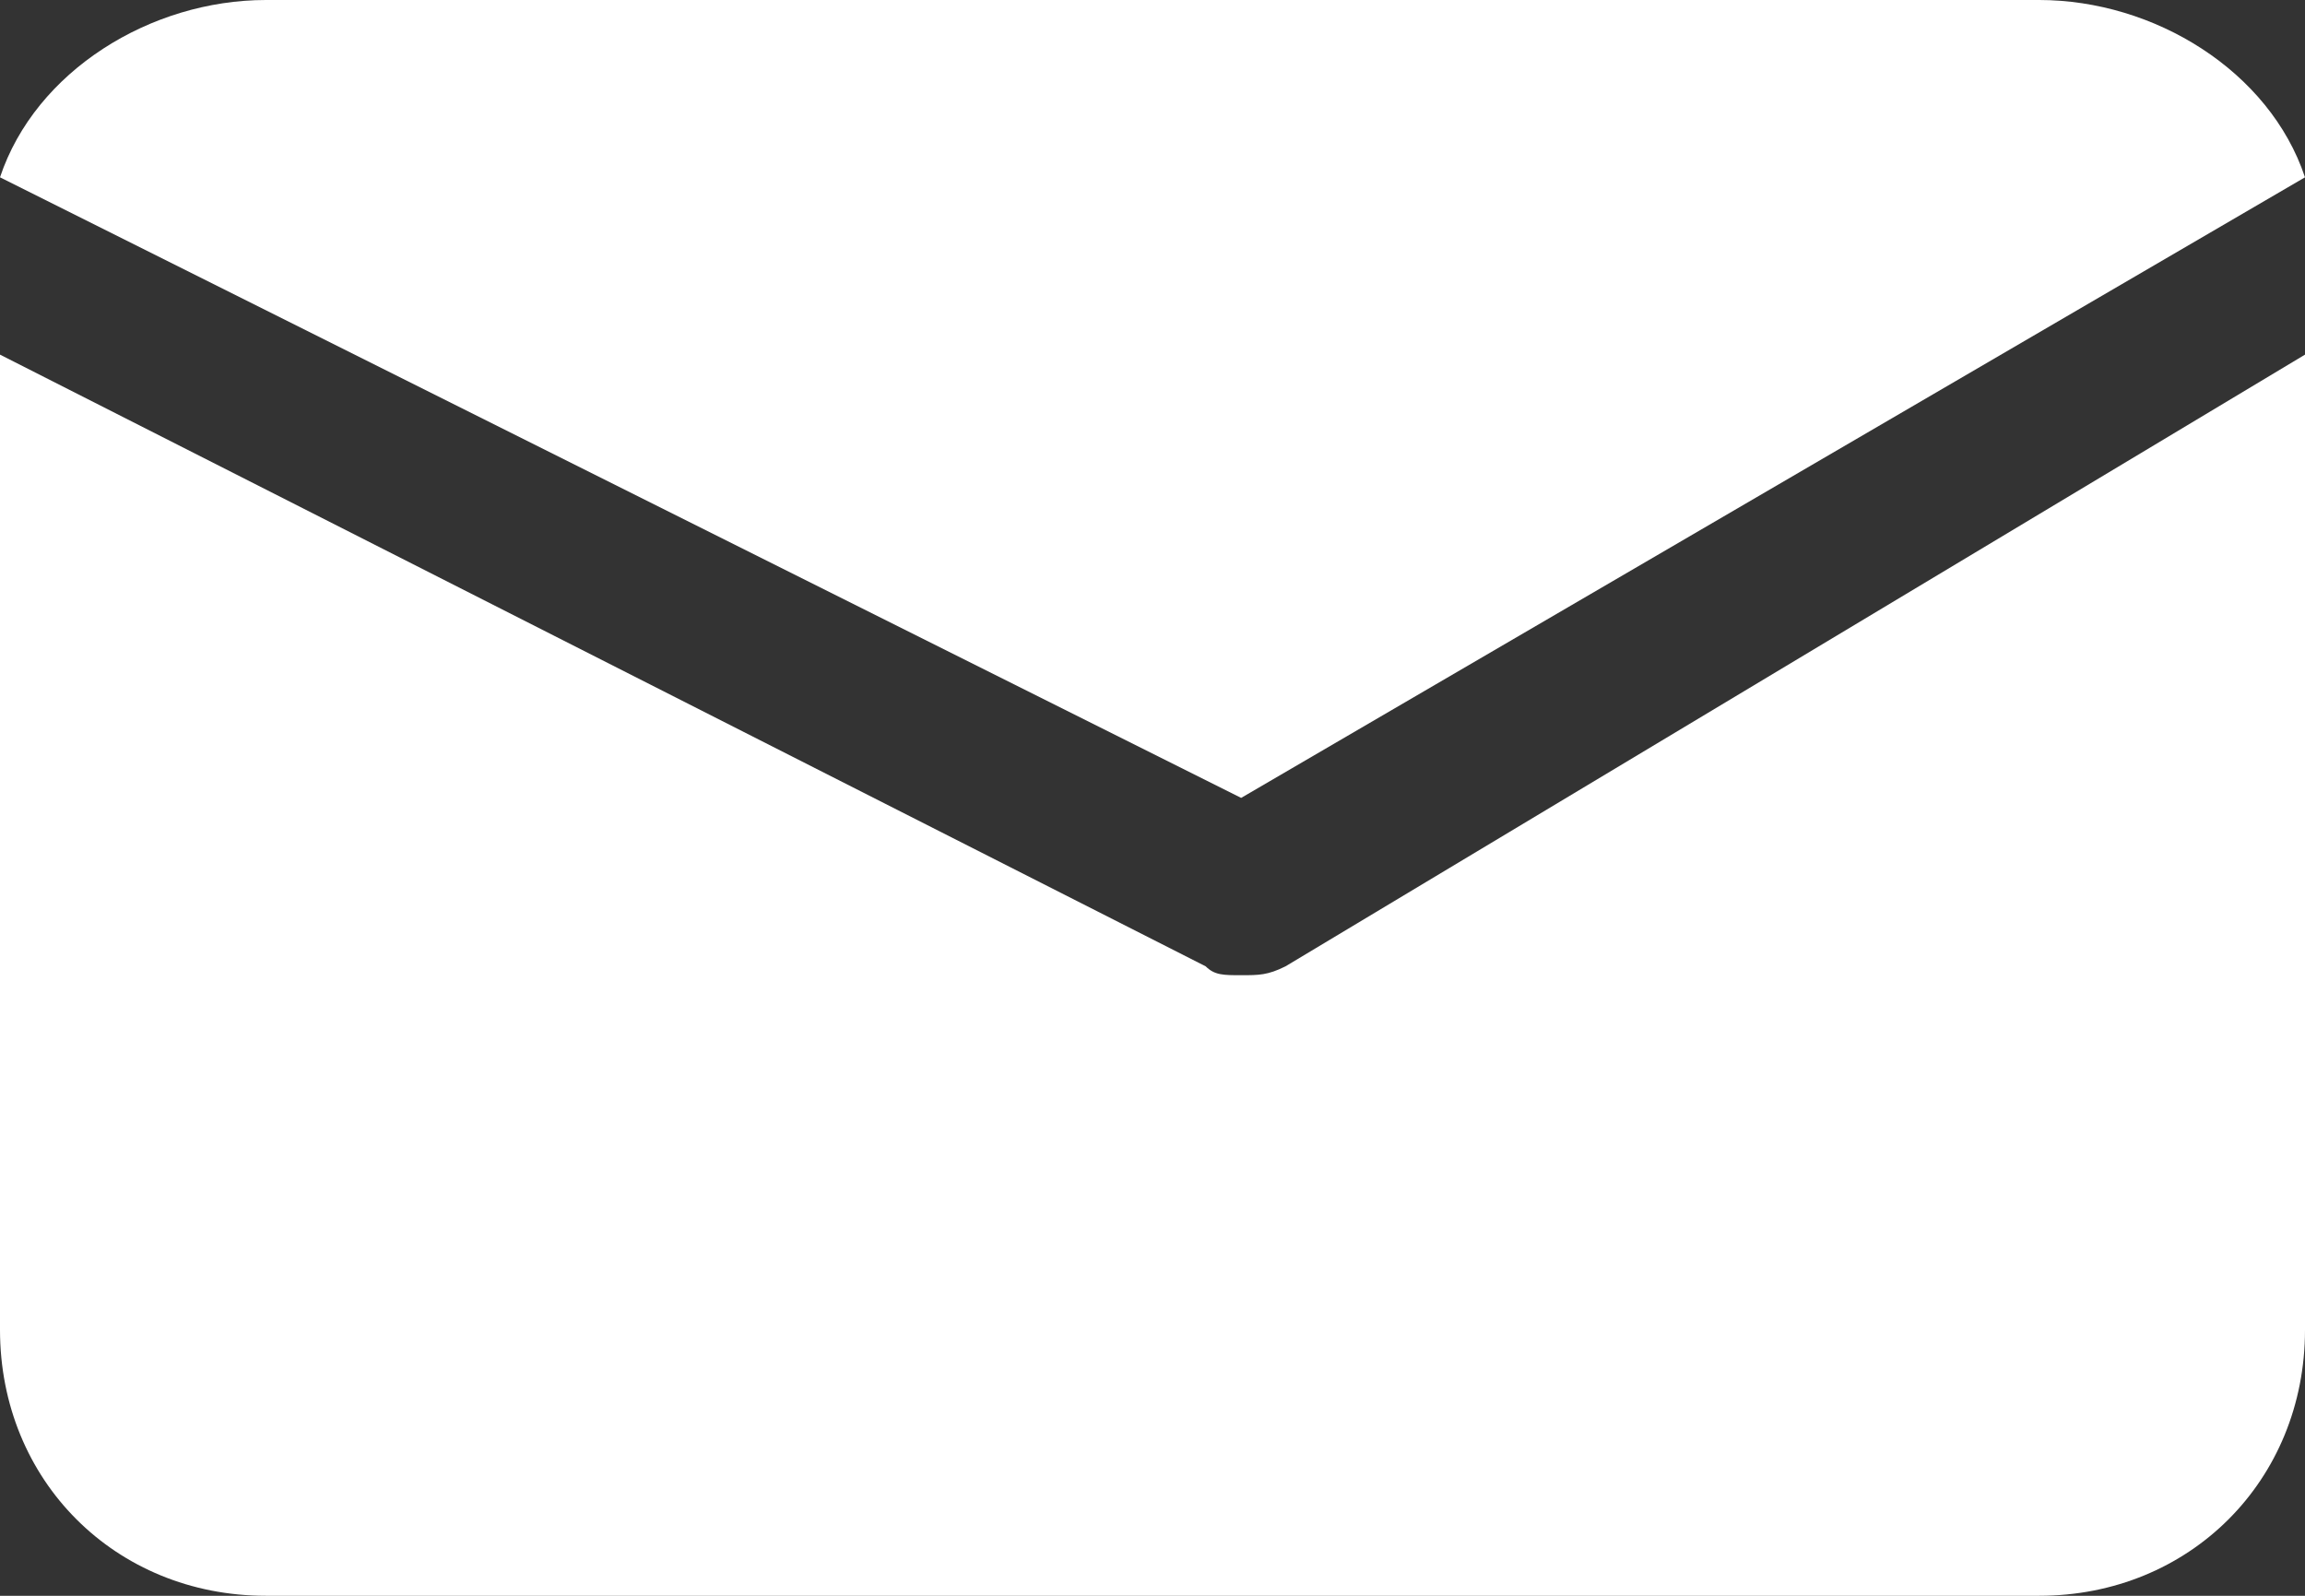<?xml version="1.0" encoding="utf-8"?>
<!-- Generator: Adobe Illustrator 19.2.1, SVG Export Plug-In . SVG Version: 6.00 Build 0)  -->
<svg version="1.1" id="Layer_1" xmlns="http://www.w3.org/2000/svg" xmlns:xlink="http://www.w3.org/1999/xlink" x="0px" y="0px"
	 viewBox="0 0 26 18" style="enable-background:new 0 0 26 18;" xml:space="preserve">
<rect x="0" y="0" width="26" height="18" fill="#333333" stroke="none"/>
<style type="text/css">
	.st0{fill:#FFFFFF;}
</style>
<g>
	<path class="st0" d="M14.5,10.9C14.3,11,14.2,11,14,11c-0.2,0-0.3,0-0.4-0.1L0,4v11c0,1.7,1.3,3,3,3h20c1.7,0,3-1.3,3-3V4
		L14.5,10.9z"/>
	<path class="st0" d="M14,9l12-7c-0.4-1.2-1.7-2-3-2H3C1.7,0,0.4,0.8,0,2L14,9z"/>
</g>
</svg>
